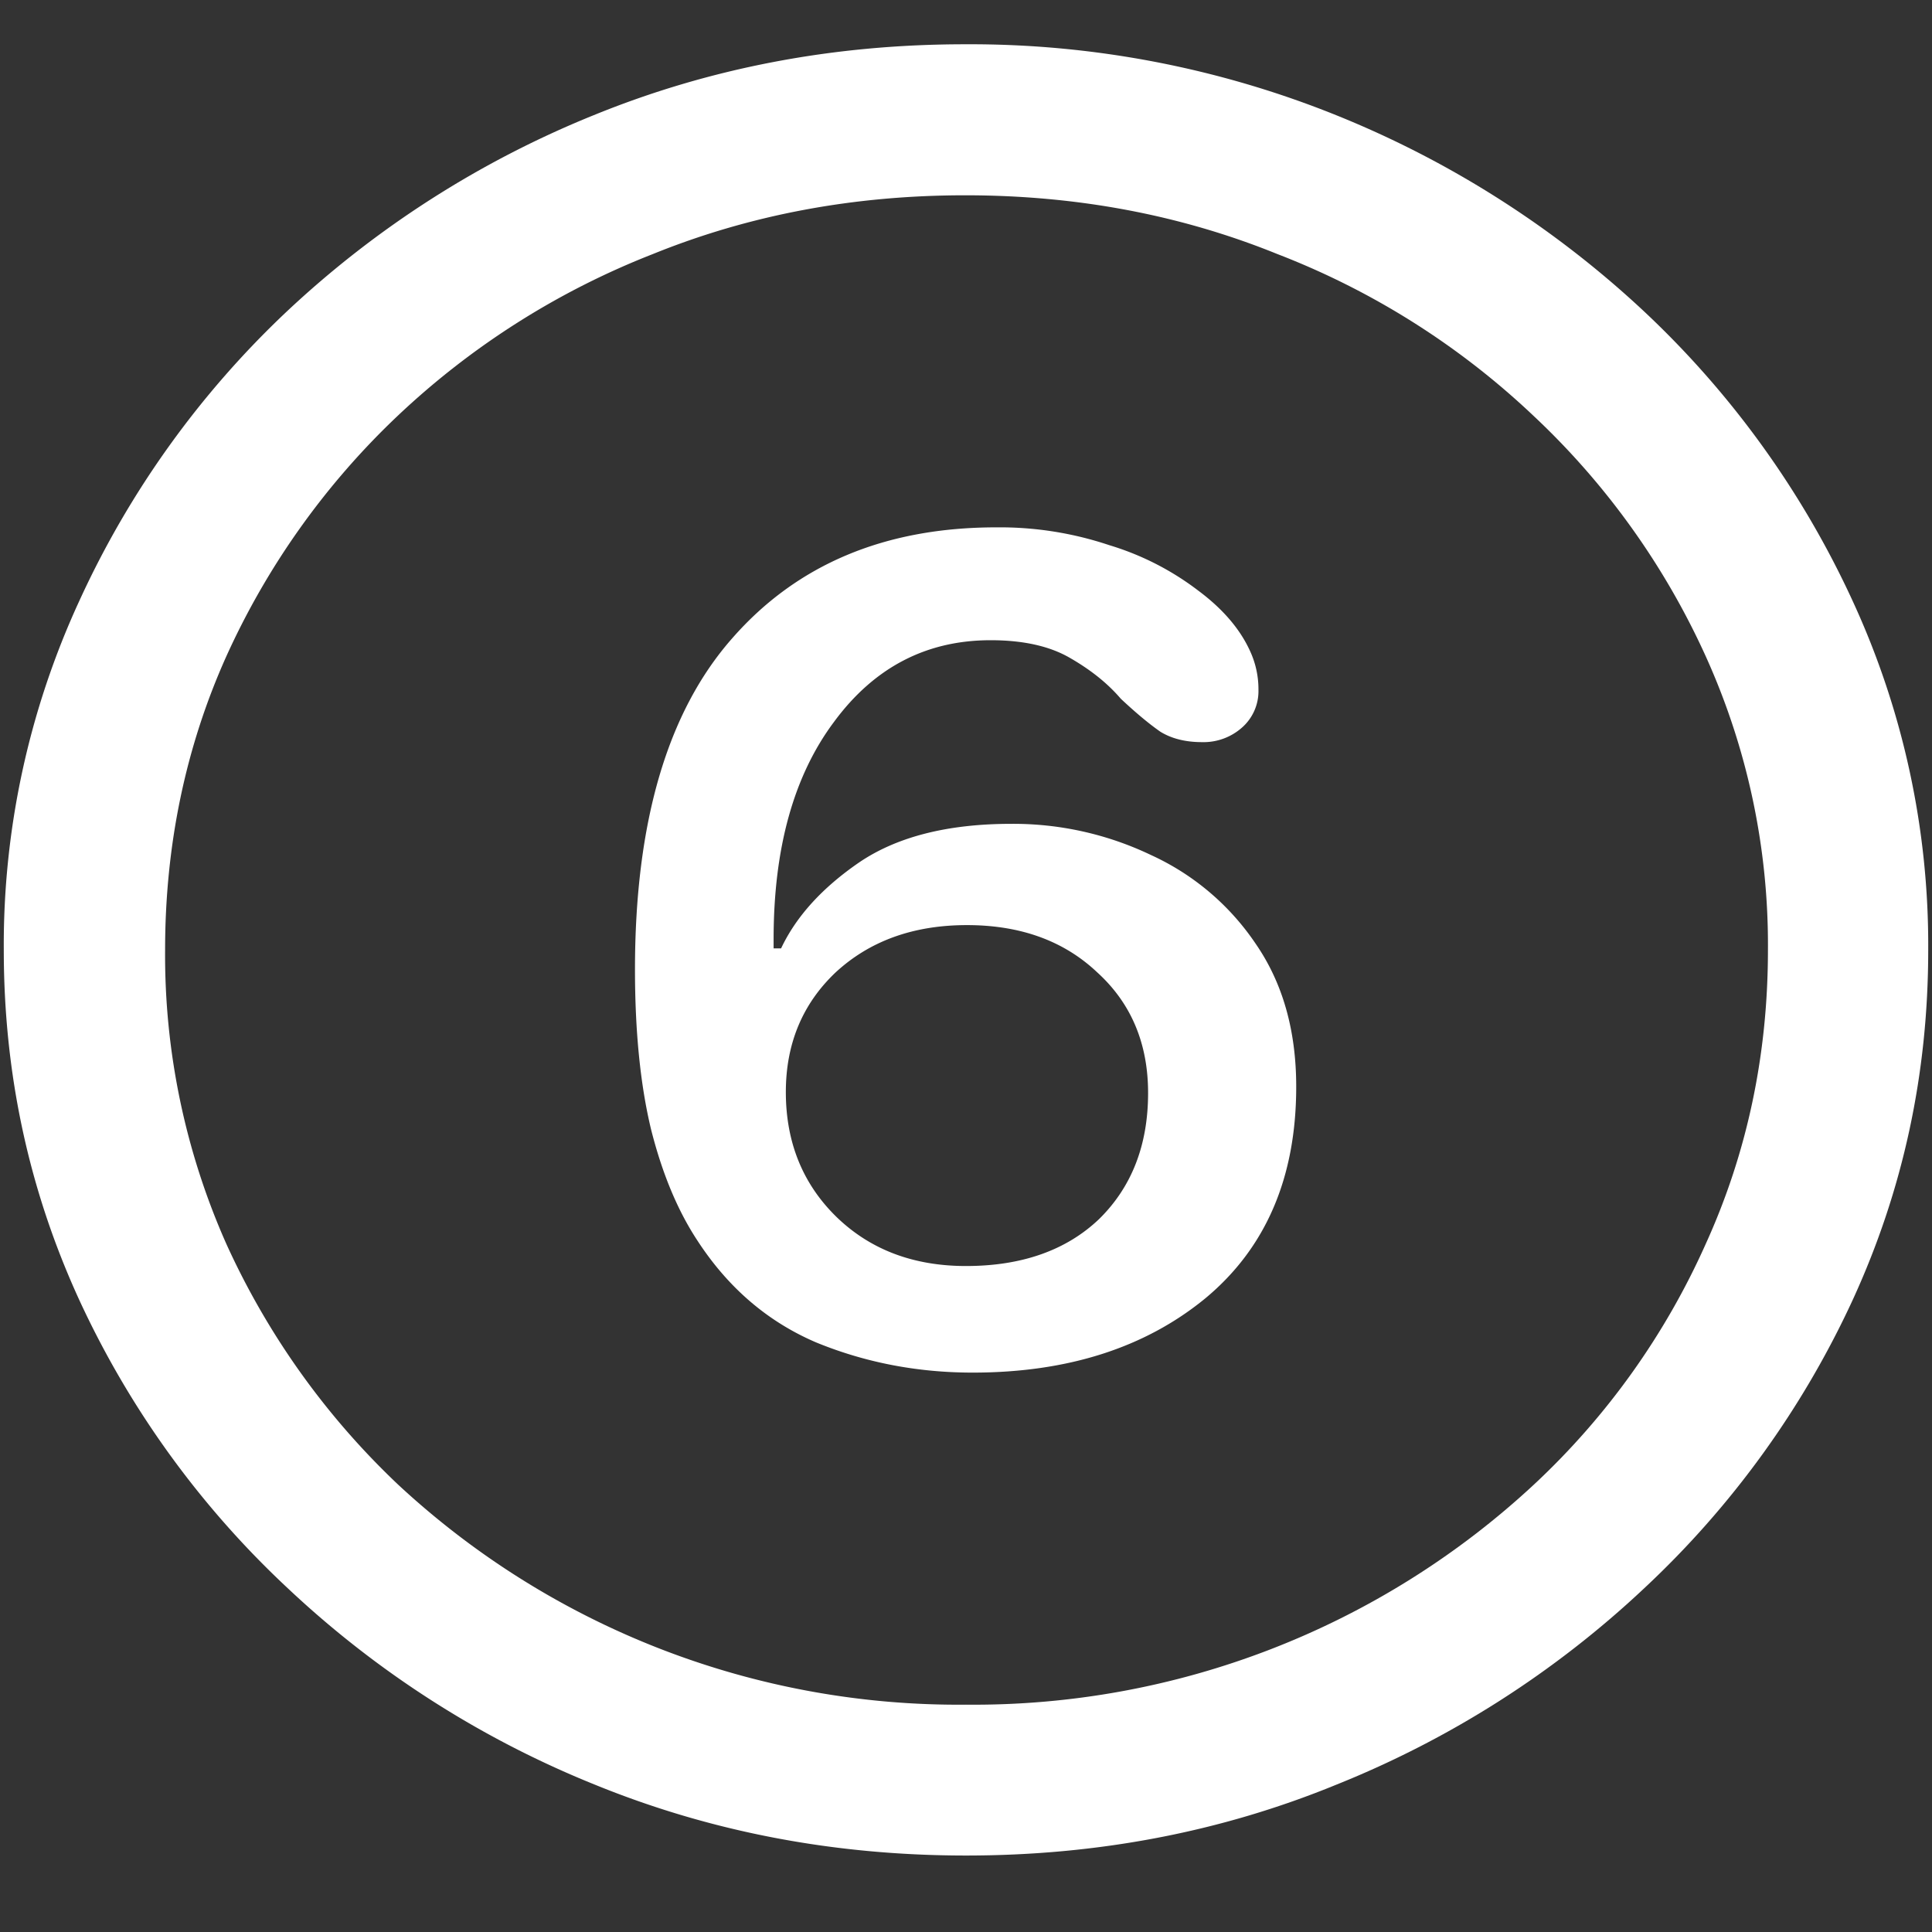 <svg xmlns="http://www.w3.org/2000/svg" width="24" height="24"><rect width="100%" height="100%" fill="#333333" stroke="none"/><path style="stroke:none;fill-rule:nonzero;fill:#fff;fill-opacity:1" d="M12 23.05c1.633 0 3.168-.292 4.605-.882a12.22 12.22 0 0 0 3.82-2.438 11.467 11.467 0 0 0 2.59-3.582c.626-1.363.938-2.808.938-4.347a10.2 10.2 0 0 0-.937-4.332 11.53 11.53 0 0 0-2.59-3.598 12.361 12.361 0 0 0-3.82-2.437A12.166 12.166 0 0 0 11.987.55c-1.633 0-3.172.293-4.617.883A12.307 12.307 0 0 0 3.562 3.87 11.523 11.523 0 0 0 .985 7.465 10.2 10.2 0 0 0 .047 11.8c0 1.539.312 2.984.937 4.347a11.467 11.467 0 0 0 2.59 3.582 12.236 12.236 0 0 0 3.809 2.438c1.445.59 2.984.883 4.617.883Zm0-1.874a10.222 10.222 0 0 1-7.055-2.734 9.548 9.548 0 0 1-2.133-2.989 8.83 8.83 0 0 1-.761-3.652c0-1.301.254-2.52.761-3.649A9.52 9.52 0 0 1 4.946 5.16 9.82 9.82 0 0 1 8.11 3.156c1.204-.488 2.496-.73 3.88-.73 1.382 0 2.675.242 3.878.73a9.701 9.701 0 0 1 3.176 2.004 9.432 9.432 0 0 1 2.145 2.992 8.685 8.685 0 0 1 .773 3.649c0 1.3-.258 2.52-.773 3.652a9.22 9.22 0 0 1-2.133 2.988A10.222 10.222 0 0 1 12 21.176Zm.082-4.125c1.18 0 2.145-.309 2.895-.926.75-.625 1.125-1.5 1.125-2.625 0-.7-.168-1.29-.504-1.777a3.14 3.14 0 0 0-1.301-1.102 3.963 3.963 0 0 0-1.735-.387c-.789 0-1.417.16-1.886.477-.461.316-.785.672-.973 1.07H9.61v-.113c0-1.133.25-2.031.75-2.7.5-.679 1.149-1.015 1.946-1.015.406 0 .734.074.984.219.258.148.469.316.633.508.187.175.351.312.492.41.14.086.313.129.516.129a.719.719 0 0 0 .492-.176.603.603 0 0 0 .21-.473 1.132 1.132 0 0 0-.105-.484c-.125-.274-.34-.524-.644-.75a3.46 3.46 0 0 0-1.102-.563 4.274 4.274 0 0 0-1.406-.222c-1.383 0-2.477.46-3.281 1.379-.805.914-1.207 2.285-1.207 4.113 0 .766.066 1.43.199 1.984.14.555.332 1.012.574 1.38.383.59.875 1.011 1.477 1.269.61.25 1.258.375 1.945.375ZM12 15.727c-.648 0-1.184-.2-1.605-.606-.422-.41-.633-.93-.633-1.555 0-.601.207-1.097.62-1.488.423-.39.966-.586 1.63-.586.664 0 1.203.195 1.617.586.422.383.633.883.633 1.5 0 .645-.203 1.168-.61 1.567-.406.386-.957.582-1.652.582Zm0 0"/></svg>